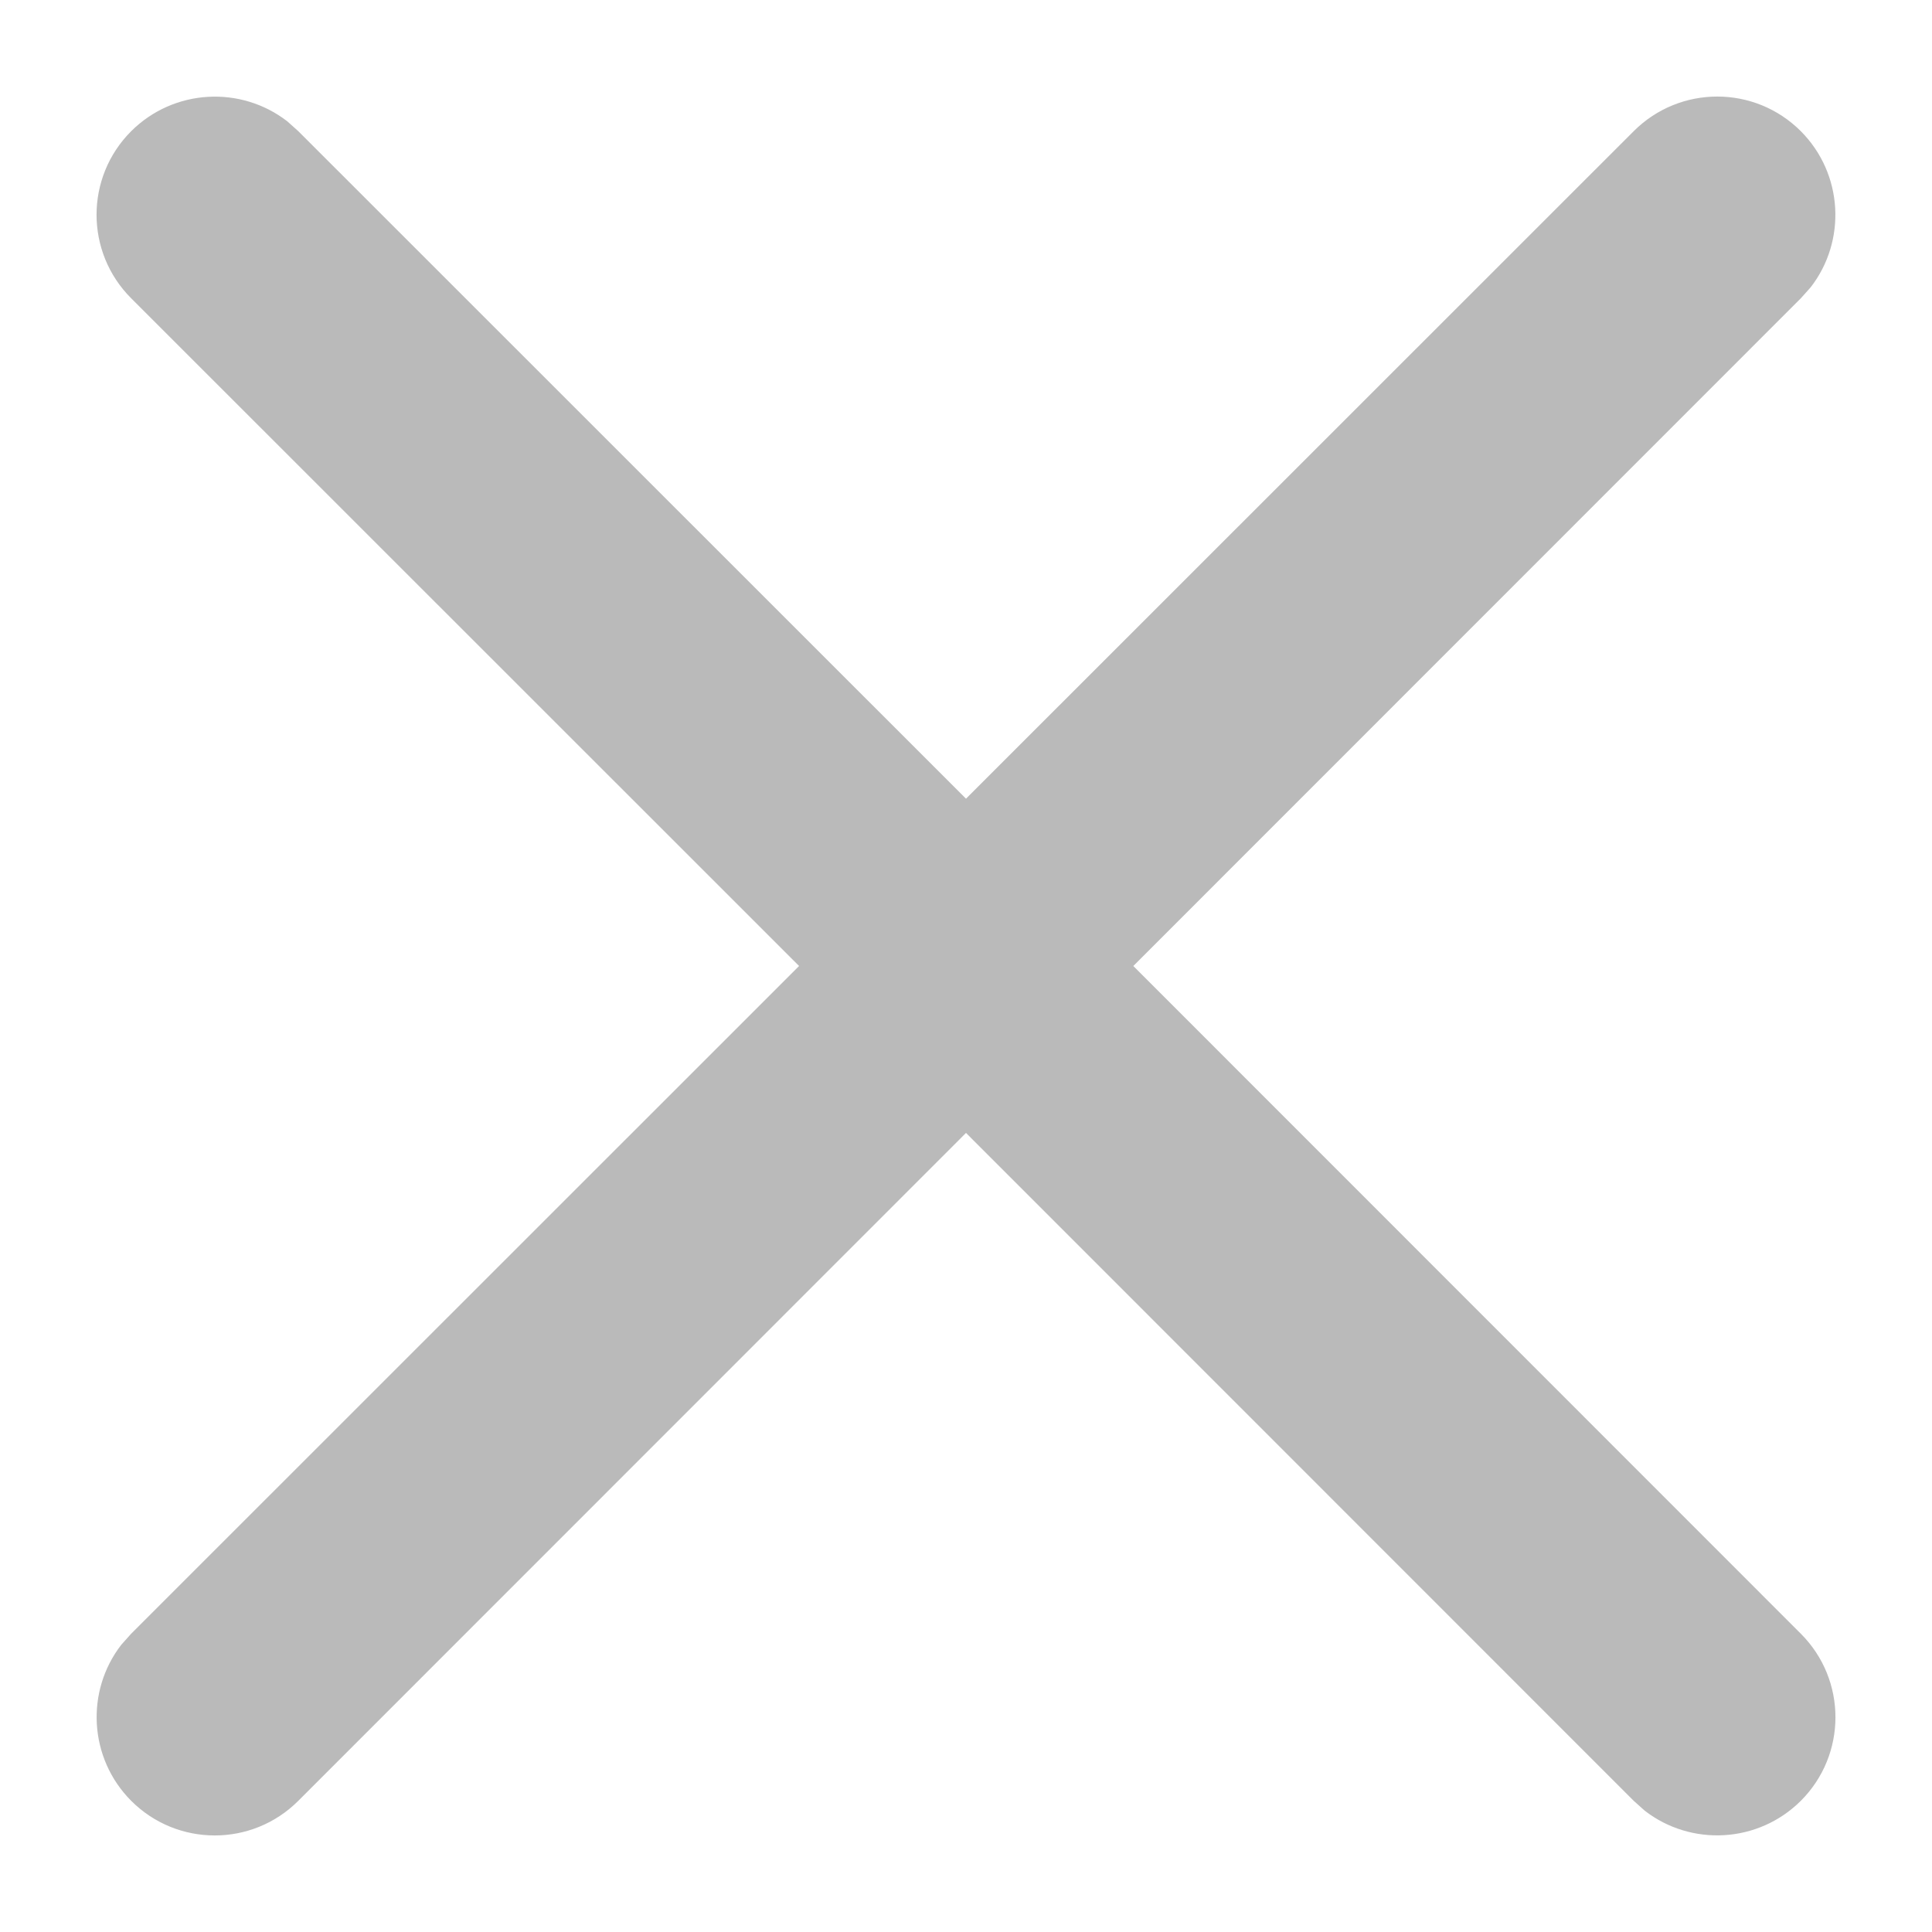 <?xml version="1.0" encoding="UTF-8"?>
<svg width="10px" height="10px" viewBox="0 0 10 10" version="1.1" xmlns="http://www.w3.org/2000/svg" xmlns:xlink="http://www.w3.org/1999/xlink">
    <g stroke="none" stroke-width="1" fill="none" fill-rule="evenodd">
        <g transform="translate(-872, -696)" fill="#BABABA">
            <path d="M881.321,705.321 C881.1,705.541 880.753,705.558 880.513,705.372 L880.456,705.321 L877,701.864 L873.544,705.321 C873.305,705.56 872.918,705.56 872.679,705.321 C872.459,705.1 872.442,704.753 872.628,704.513 L872.679,704.456 L876.136,701 L872.679,697.544 C872.44,697.305 872.44,696.918 872.679,696.679 C872.9,696.459 873.247,696.442 873.487,696.628 L873.544,696.679 L877,700.134 L880.456,696.679 C880.695,696.44 881.082,696.44 881.321,696.679 C881.541,696.9 881.558,697.247 881.372,697.487 L881.321,697.544 L877.866,701 L881.321,704.456 C881.56,704.695 881.56,705.082 881.321,705.321 Z" id="Path"></path>
        </g>
    </g>
</svg>